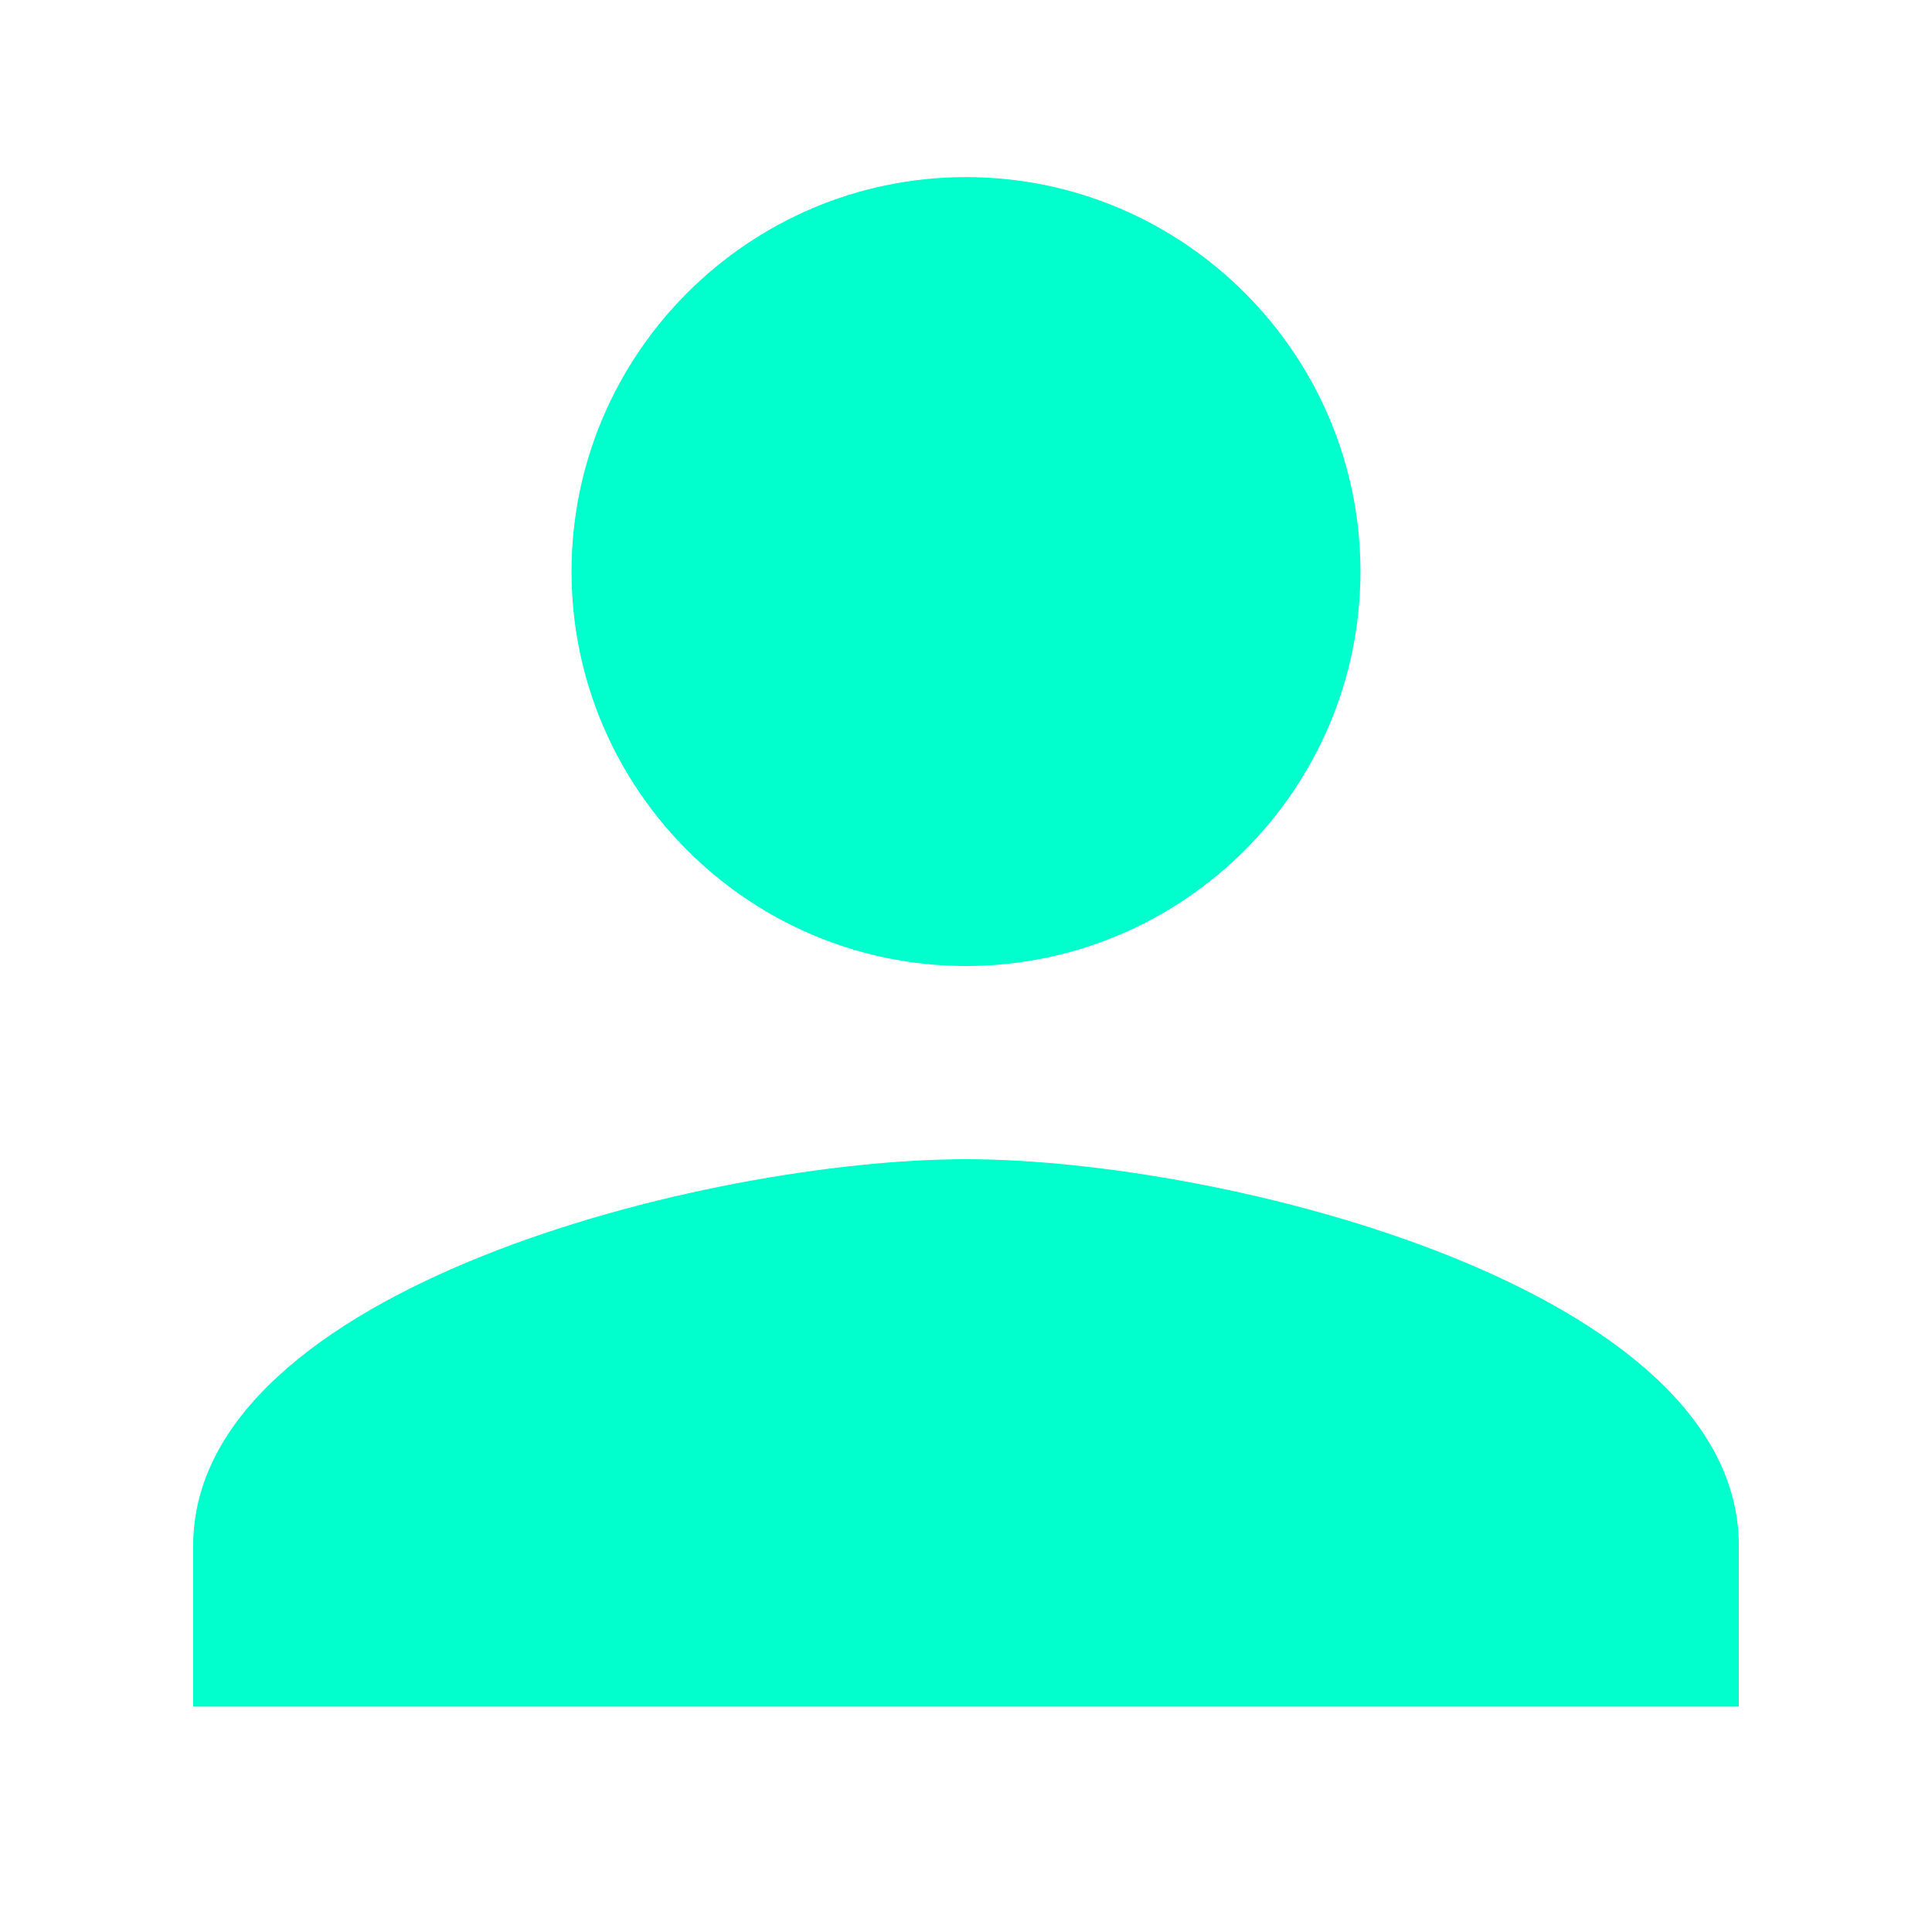<svg xmlns="http://www.w3.org/2000/svg" viewBox="0 0 24 24" fill="#00ffcc">
  <path d="M12 12c2.7 0 4.9-2.2 4.9-4.9S14.7 2.2 12 2.2 7.1 4.4 7.1 7.1 9.3 12 12 12zm0 2.4c-3.2 0-9.6 1.6-9.6 4.8v2h19.2v-2c0-3.2-6.4-4.8-9.6-4.8z"/>
</svg>
